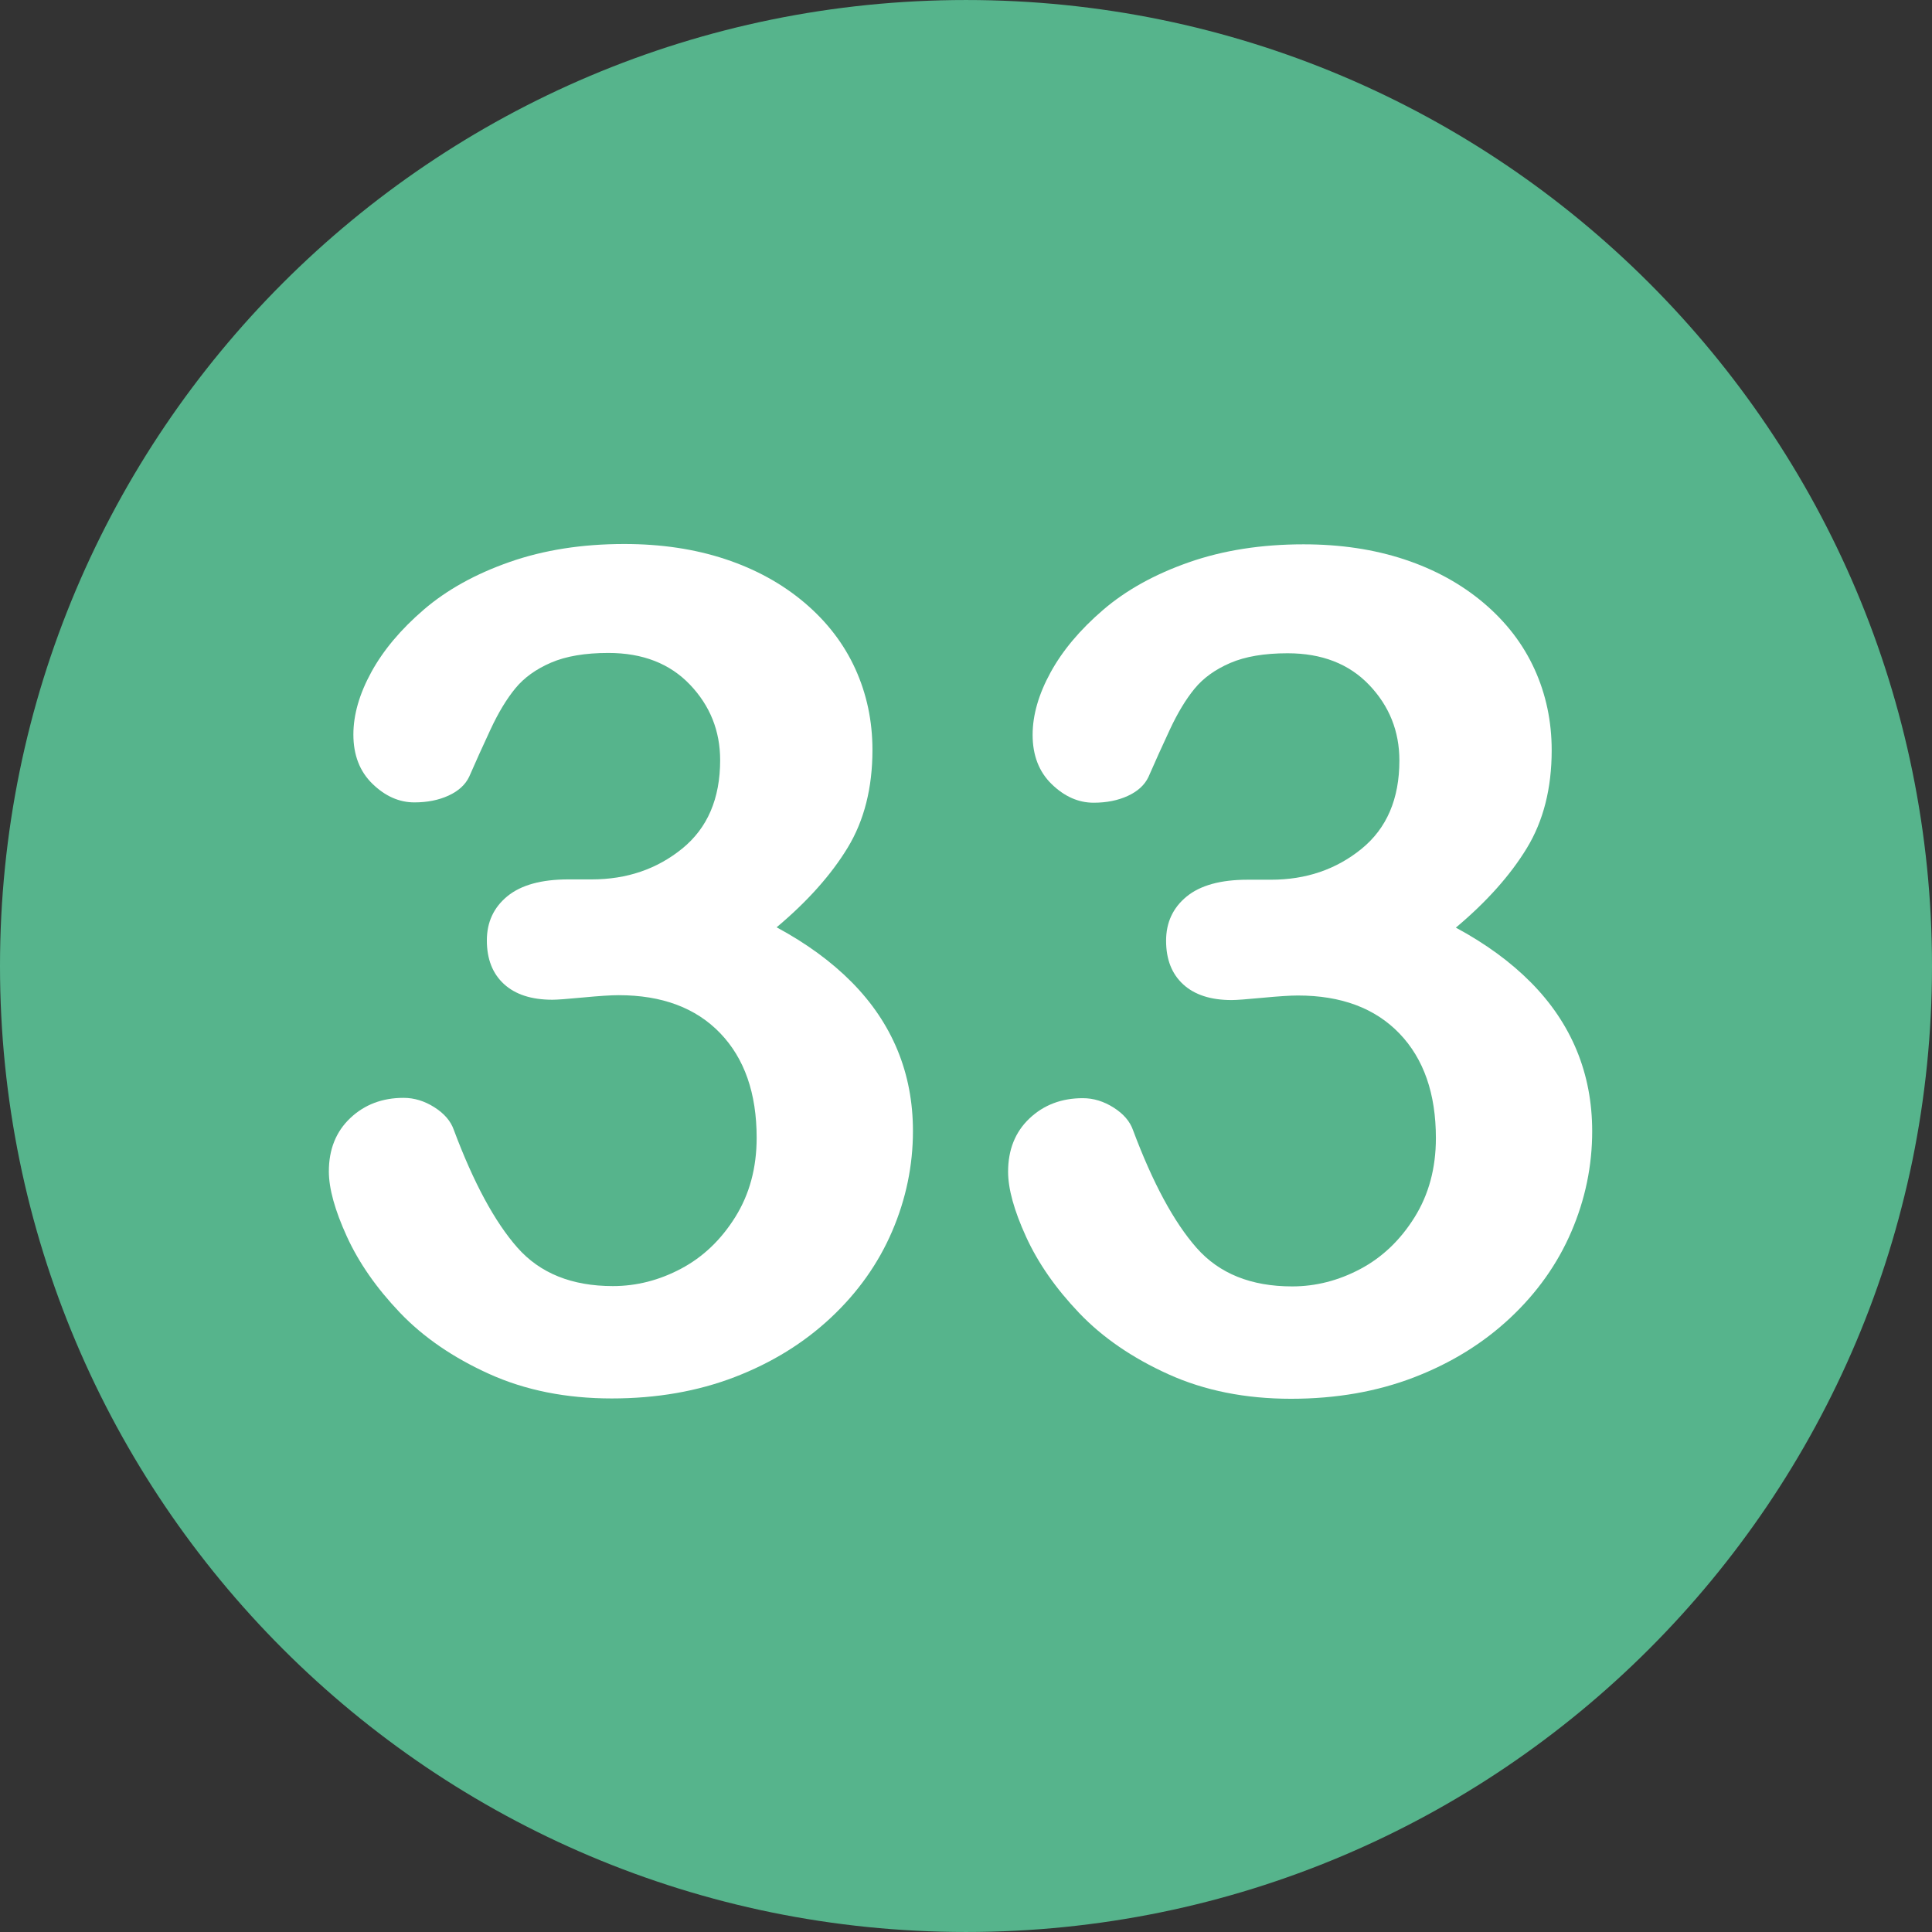 <?xml version="1.0" encoding="utf-8"?>
<svg id="Layer_1" style="enable-background:new 0 0 496.158 496.158;" x="0px" y="0px" width="500px" height="500px" viewBox="0 0 496.158 496.158" xmlns="http://www.w3.org/2000/svg">
  <rect x="0" y="0" width="496.158" height="496.158" fill="#333333" stroke="none"/>
  <path style="fill:#56B48C;" d="M248.082,0.003C111.07,0.003,0,111.061,0,248.085c0,137,111.07,248.07,248.082,248.07&#10;&#9;c137.006,0,248.076-111.07,248.076-248.07C496.158,111.061,385.088,0.003,248.082,0.003z"/>
  <path style="fill:#FFFFFF;" d="M 230.5 269.711 C 227.863 263.316 223.932 257.48 218.708 252.206 C 213.482 246.933 207.062 242.245 199.445 238.143 C 207.355 231.503 213.434 224.692 217.682 217.708 C 221.93 210.727 224.054 202.353 224.054 192.586 C 224.054 185.166 222.589 178.231 219.659 171.785 C 216.729 165.339 212.383 159.677 206.622 154.793 C 200.858 149.911 194.072 146.176 186.261 143.587 C 178.447 141.001 169.804 139.705 160.333 139.705 C 149.493 139.705 139.679 141.243 130.89 144.319 C 122.101 147.395 114.751 151.474 108.844 156.55 C 102.935 161.629 98.444 166.976 95.367 172.59 C 92.291 178.207 90.753 183.553 90.753 188.63 C 90.753 193.903 92.388 198.129 95.66 201.301 C 98.931 204.476 102.519 206.062 106.427 206.062 C 109.745 206.062 112.675 205.476 115.216 204.304 C 117.754 203.132 119.512 201.521 120.489 199.47 C 122.148 195.661 123.979 191.61 125.982 187.312 C 127.983 183.016 130.106 179.5 132.354 176.765 C 134.599 174.032 137.651 171.835 141.509 170.173 C 145.365 168.514 150.273 167.683 156.231 167.683 C 165.02 167.683 172.001 170.393 177.178 175.813 C 182.353 181.233 184.942 187.704 184.942 195.222 C 184.942 205.087 181.694 212.654 175.201 217.927 C 168.706 223.2 160.967 225.837 151.983 225.837 L 145.977 225.837 C 139.041 225.837 133.819 227.279 130.303 230.158 C 126.787 233.04 125.03 236.823 125.03 241.511 C 125.03 246.297 126.495 250.032 129.425 252.717 C 132.355 255.404 136.504 256.745 141.876 256.745 C 143.048 256.745 145.685 256.551 149.786 256.159 C 153.888 255.77 156.913 255.573 158.868 255.573 C 170.001 255.573 178.691 258.821 184.942 265.314 C 191.19 271.81 194.317 280.768 194.317 292.194 C 194.317 299.91 192.486 306.696 188.824 312.555 C 185.162 318.414 180.522 322.834 174.908 325.812 C 169.292 328.792 163.457 330.28 157.403 330.28 C 146.856 330.28 138.676 326.984 132.867 320.392 C 127.055 313.8 121.61 303.718 116.534 290.143 C 115.751 287.898 114.092 285.968 111.554 284.357 C 109.013 282.746 106.376 281.94 103.644 281.94 C 98.173 281.94 93.61 283.675 89.948 287.14 C 86.286 290.608 84.455 295.174 84.455 300.836 C 84.455 305.231 85.993 310.797 89.069 317.535 C 92.145 324.273 96.686 330.792 102.692 337.091 C 108.698 343.39 116.338 348.64 125.617 352.838 C 134.893 357.036 145.392 359.137 157.111 359.137 C 168.632 359.137 179.157 357.306 188.678 353.644 C 198.199 349.982 206.425 344.905 213.361 338.41 C 220.294 331.917 225.543 324.519 229.108 316.218 C 232.671 307.919 234.455 299.324 234.455 290.437 C 234.455 283.018 233.137 276.109 230.5 269.711 Z"/>
  <path style="fill:#FFFFFF;" d="M 404.935 269.794 C 402.298 263.399 398.367 257.563 393.143 252.289 C 387.917 247.016 381.497 242.328 373.88 238.226 C 381.79 231.586 387.869 224.775 392.117 217.791 C 396.365 210.81 398.489 202.436 398.489 192.669 C 398.489 185.249 397.024 178.314 394.094 171.868 C 391.164 165.422 386.818 159.76 381.057 154.876 C 375.293 149.994 368.507 146.259 360.696 143.67 C 352.882 141.084 344.239 139.788 334.768 139.788 C 323.928 139.788 314.114 141.326 305.325 144.402 C 296.536 147.478 289.186 151.557 283.279 156.633 C 277.37 161.712 272.879 167.059 269.802 172.673 C 266.726 178.29 265.188 183.636 265.188 188.713 C 265.188 193.986 266.823 198.212 270.095 201.384 C 273.366 204.559 276.954 206.145 280.862 206.145 C 284.18 206.145 287.11 205.559 289.651 204.387 C 292.189 203.215 293.947 201.604 294.924 199.553 C 296.583 195.744 298.414 191.693 300.417 187.395 C 302.418 183.099 304.541 179.583 306.789 176.848 C 309.034 174.115 312.086 171.918 315.944 170.256 C 319.8 168.597 324.708 167.766 330.666 167.766 C 339.455 167.766 346.436 170.476 351.613 175.896 C 356.788 181.316 359.377 187.787 359.377 195.305 C 359.377 205.17 356.129 212.737 349.636 218.01 C 343.141 223.283 335.402 225.92 326.418 225.92 L 320.412 225.92 C 313.476 225.92 308.254 227.362 304.738 230.241 C 301.222 233.123 299.465 236.906 299.465 241.594 C 299.465 246.38 300.93 250.115 303.86 252.8 C 306.79 255.487 310.939 256.828 316.311 256.828 C 317.483 256.828 320.12 256.634 324.221 256.242 C 328.323 255.853 331.348 255.656 333.303 255.656 C 344.436 255.656 353.126 258.904 359.377 265.397 C 365.625 271.893 368.752 280.851 368.752 292.277 C 368.752 299.993 366.921 306.779 363.259 312.638 C 359.597 318.497 354.957 322.917 349.343 325.895 C 343.727 328.875 337.892 330.363 331.838 330.363 C 321.291 330.363 313.111 327.067 307.302 320.475 C 301.49 313.883 296.045 303.801 290.969 290.226 C 290.186 287.981 288.527 286.051 285.989 284.44 C 283.448 282.829 280.811 282.023 278.079 282.023 C 272.608 282.023 268.045 283.758 264.383 287.223 C 260.721 290.691 258.89 295.257 258.89 300.919 C 258.89 305.314 260.428 310.88 263.504 317.618 C 266.58 324.356 271.121 330.875 277.127 337.174 C 283.133 343.473 290.773 348.723 300.052 352.921 C 309.328 357.119 319.827 359.22 331.546 359.22 C 343.067 359.22 353.592 357.389 363.113 353.727 C 372.634 350.065 380.86 344.988 387.796 338.493 C 394.729 332 399.978 324.602 403.543 316.301 C 407.106 308.002 408.89 299.407 408.89 290.52 C 408.89 283.101 407.572 276.192 404.935 269.794 Z"/>
</svg>